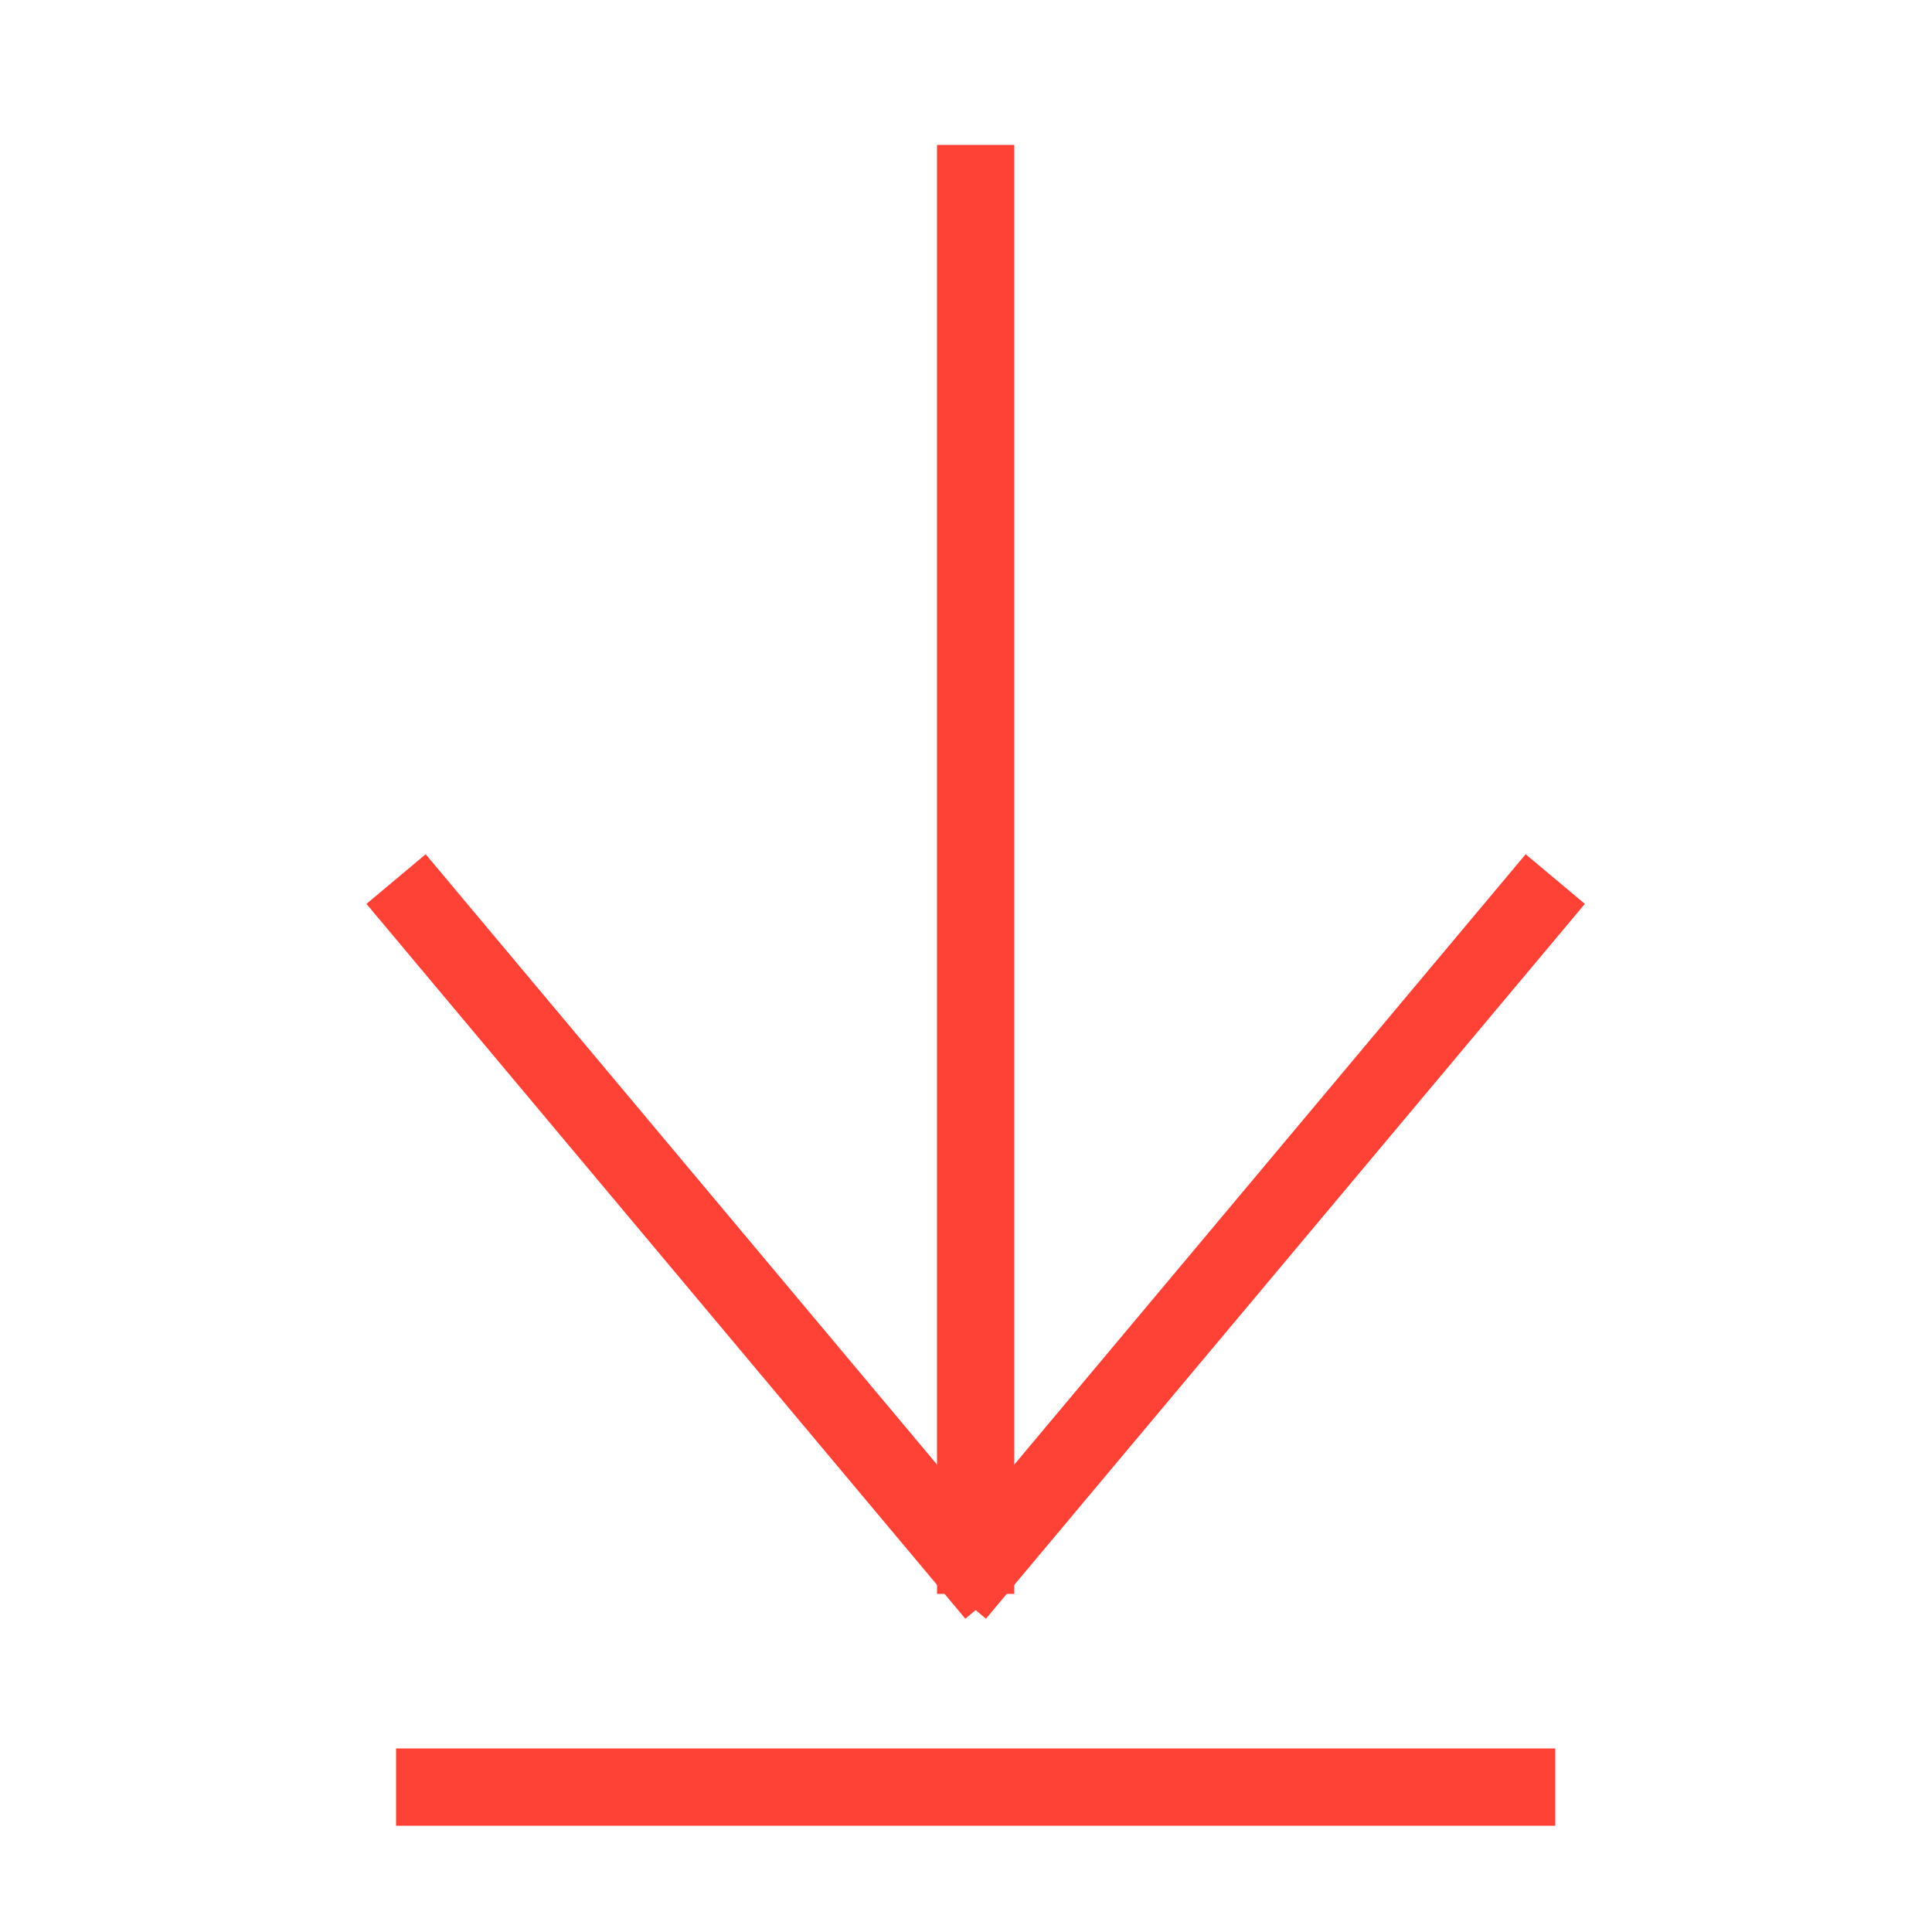 <?xml version="1.0" encoding="UTF-8"?>
<!DOCTYPE svg PUBLIC "-//W3C//DTD SVG 1.1//EN" "http://www.w3.org/Graphics/SVG/1.1/DTD/svg11.dtd">
<svg version="1.1" xmlns="http://www.w3.org/2000/svg" xmlns:xlink="http://www.w3.org/1999/xlink" x="0" y="0" width="100" height="100" viewBox="0, 0, 100, 100">
  <g id="Layer_1">
    <path d="M50.5,7.5 L50.5,82.5" fill-opacity="0" stroke="#FF4136" stroke-width="4"/>
    <path d="M49.5,82.5 L80.5,45.5" fill-opacity="0" stroke="#FF4136" stroke-width="4"/>
    <path d="M51.5,82.5 L20.5,45.5" fill-opacity="0" stroke="#FF4136" stroke-width="4"/>
    <path d="M20.5,92.5 L80.5,92.5" fill-opacity="0" stroke="#FF4136" stroke-width="4"/>
  </g>
</svg>
